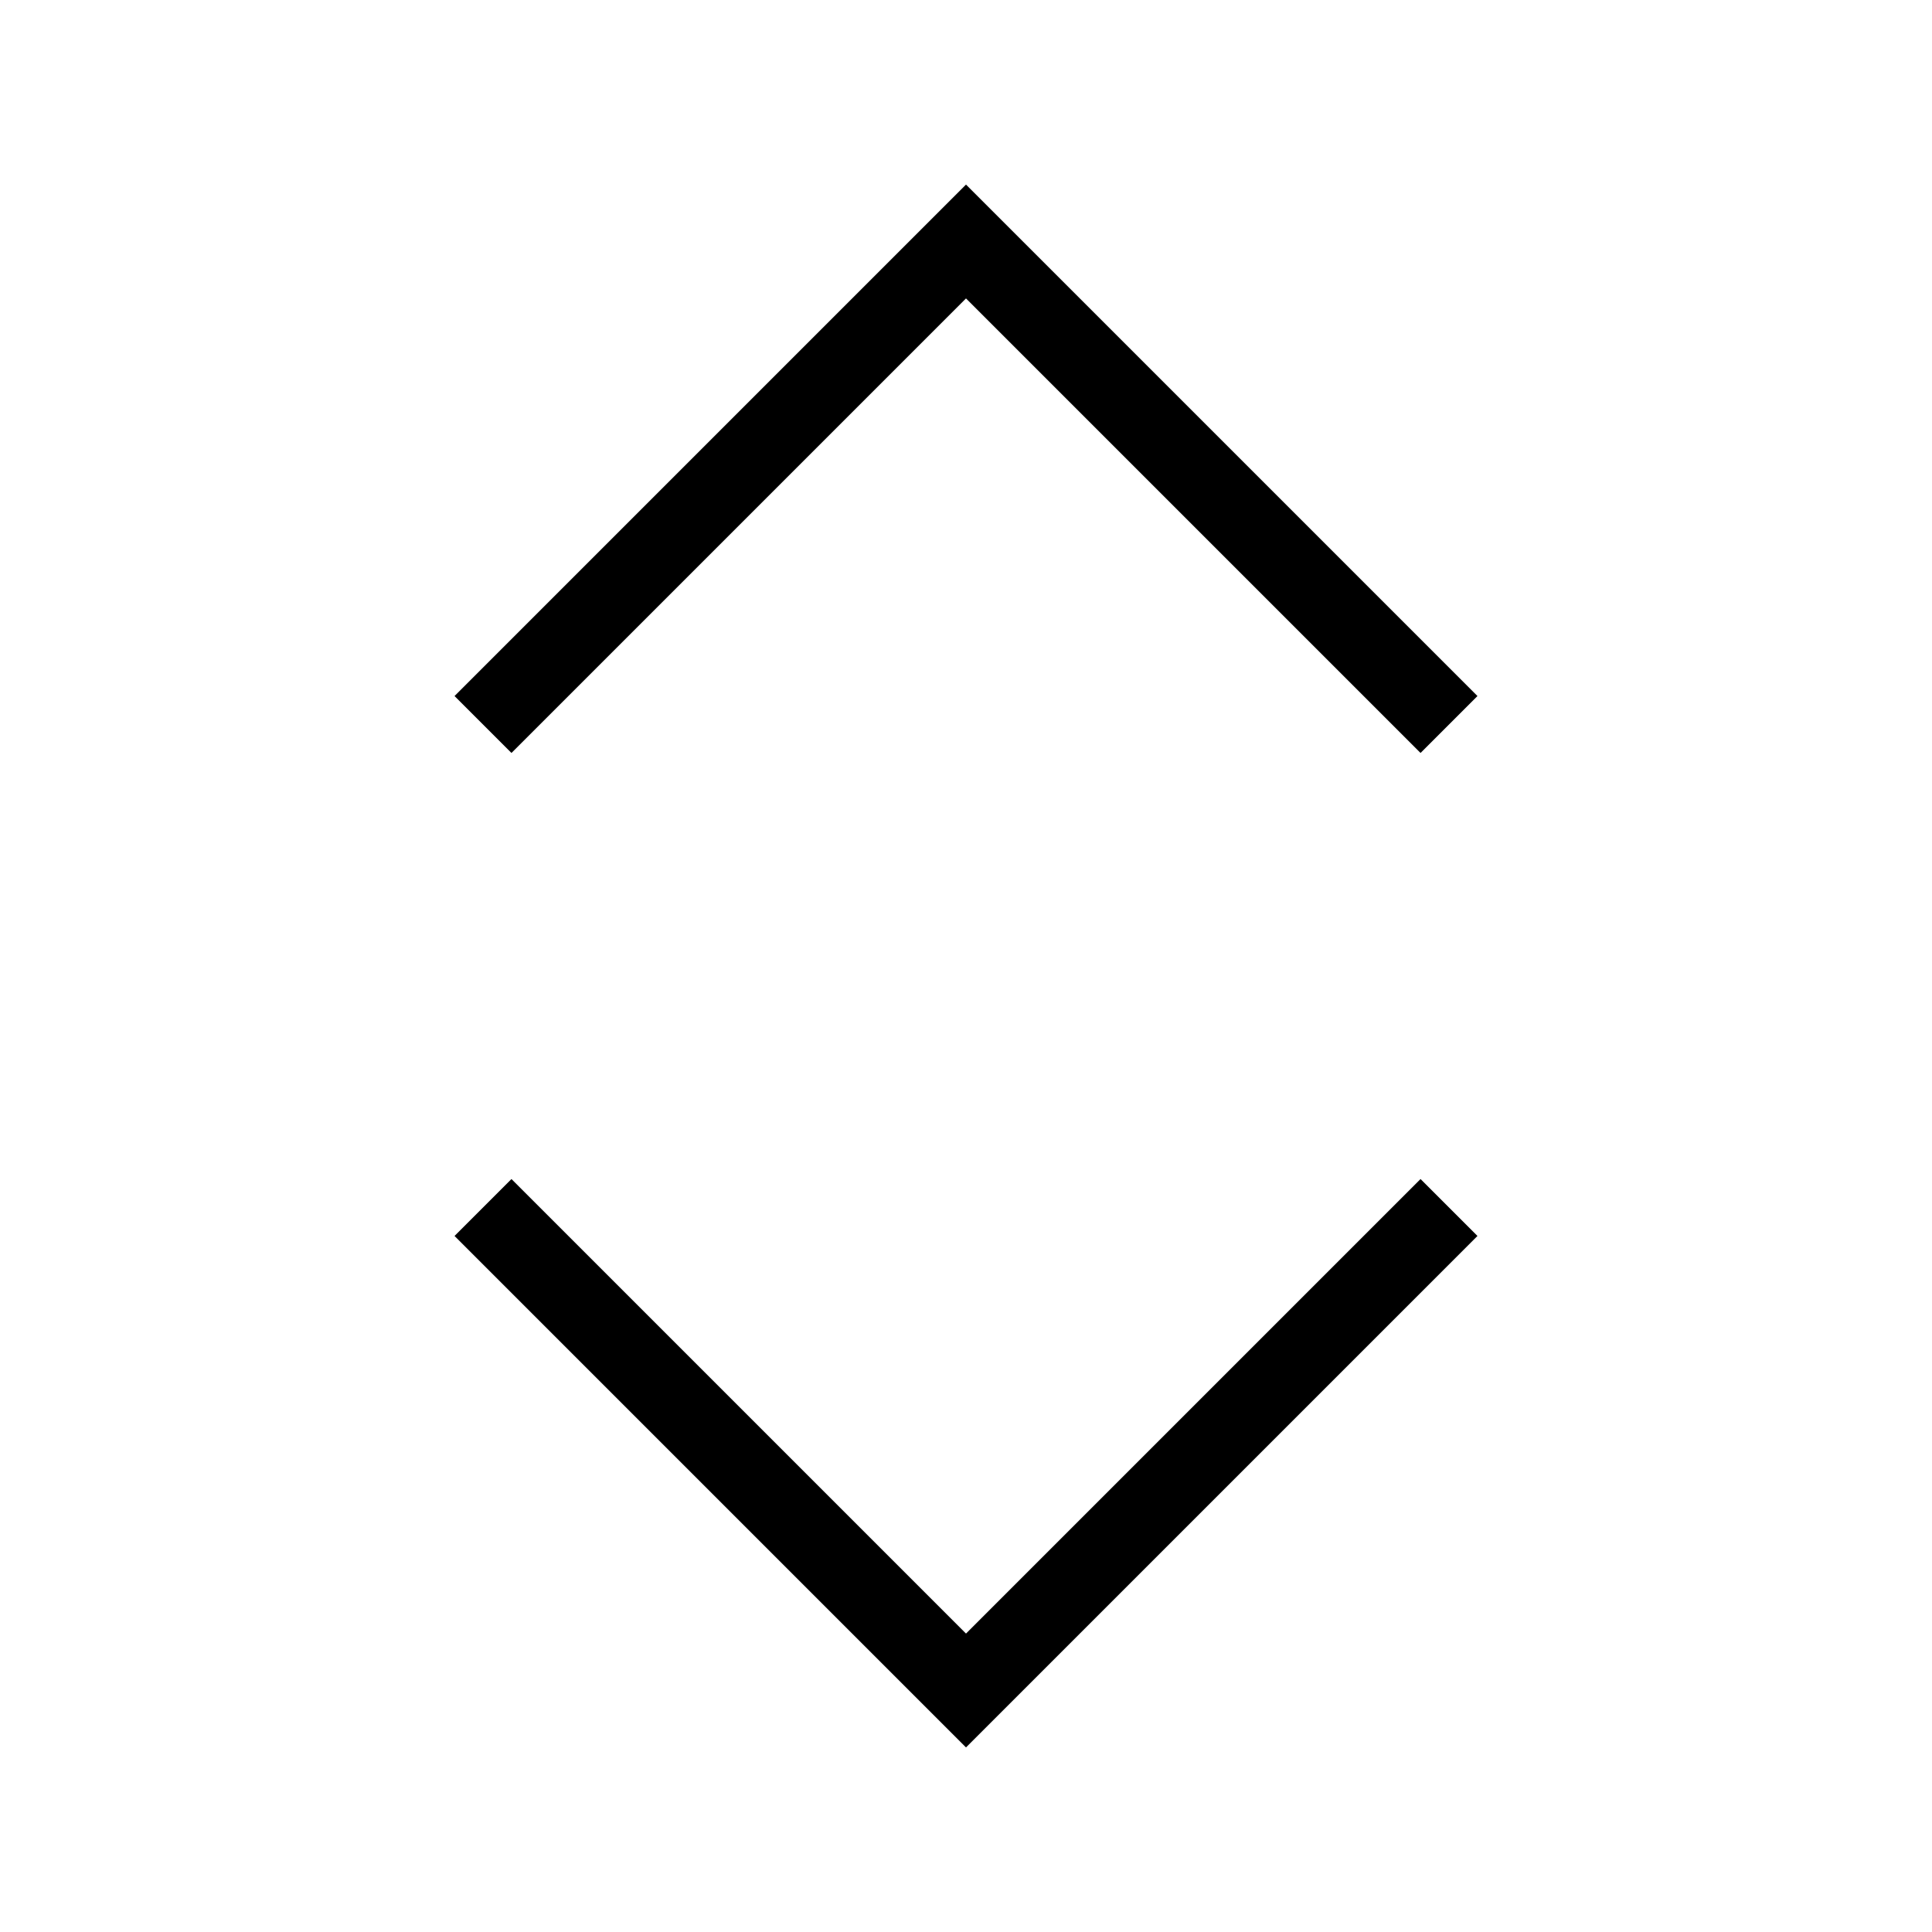 <svg
  xmlns="http://www.w3.org/2000/svg"
  width="24"
  height="24"
  fill="none"
  stroke="currentColor"
  strokeWidth="2"
  strokeLinecap="round"
  strokeLinejoin="round"
  viewBox="0 0 24 24"
>
  <path d="M6 9l6-6 6 6"></path>
  <path d="M18 15l-6 6-6-6"></path>
</svg>
